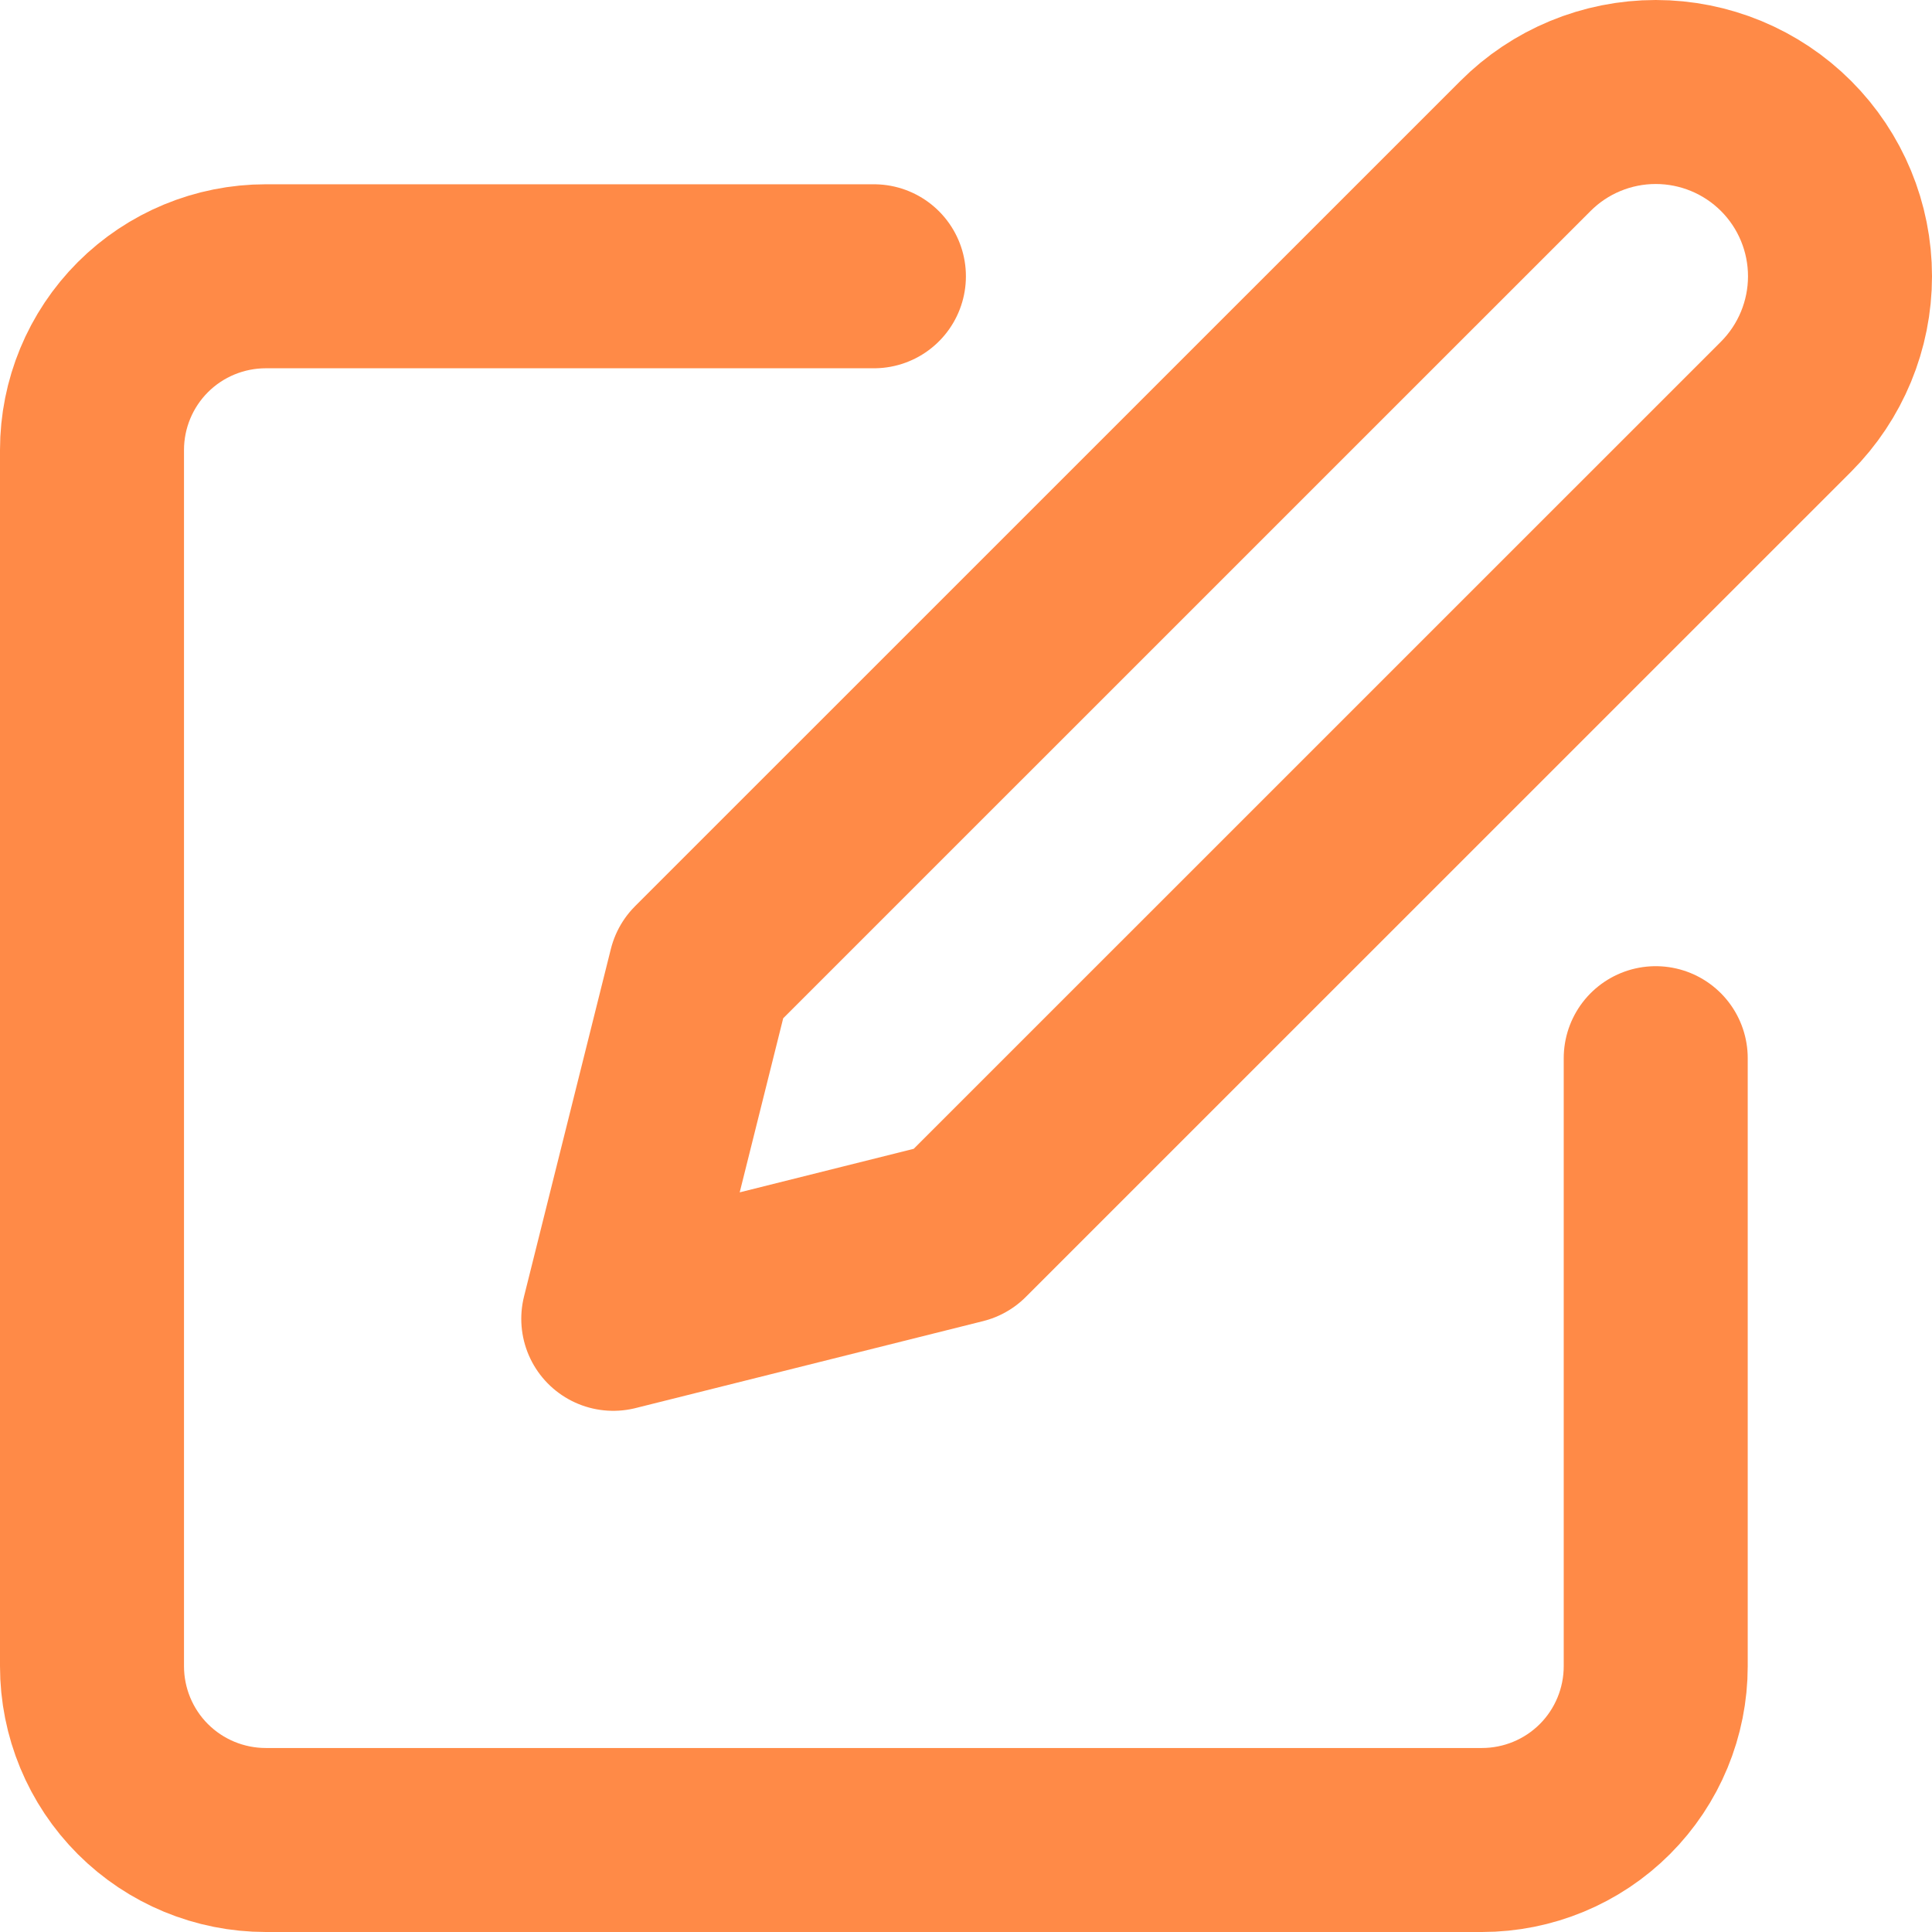 <svg xmlns="http://www.w3.org/2000/svg" width="21" height="21" viewBox="0 0 21 21" fill="none">
<path d="M9.499 3.003H2.889C2.388 3.003 1.907 3.202 1.553 3.556C1.199 3.91 1 4.391 1 4.891V18.111C1 18.612 1.199 19.093 1.553 19.447C1.907 19.801 2.388 20 2.889 20H16.108C16.609 20 17.09 19.801 17.444 19.447C17.798 19.093 17.997 18.612 17.997 18.111V11.502" stroke="#FF8A47" stroke-width="2" stroke-linecap="round" stroke-linejoin="round"/>
<path d="M16.581 1.587C16.956 1.211 17.466 1 17.997 1C18.528 1 19.038 1.211 19.414 1.587C19.789 1.962 20 2.472 20 3.003C20 3.534 19.789 4.044 19.414 4.42L10.443 13.39L6.666 14.335L7.61 10.557L16.581 1.587Z" stroke="#FF8A47" stroke-width="2" stroke-linecap="round" stroke-linejoin="round"/>
</svg>
